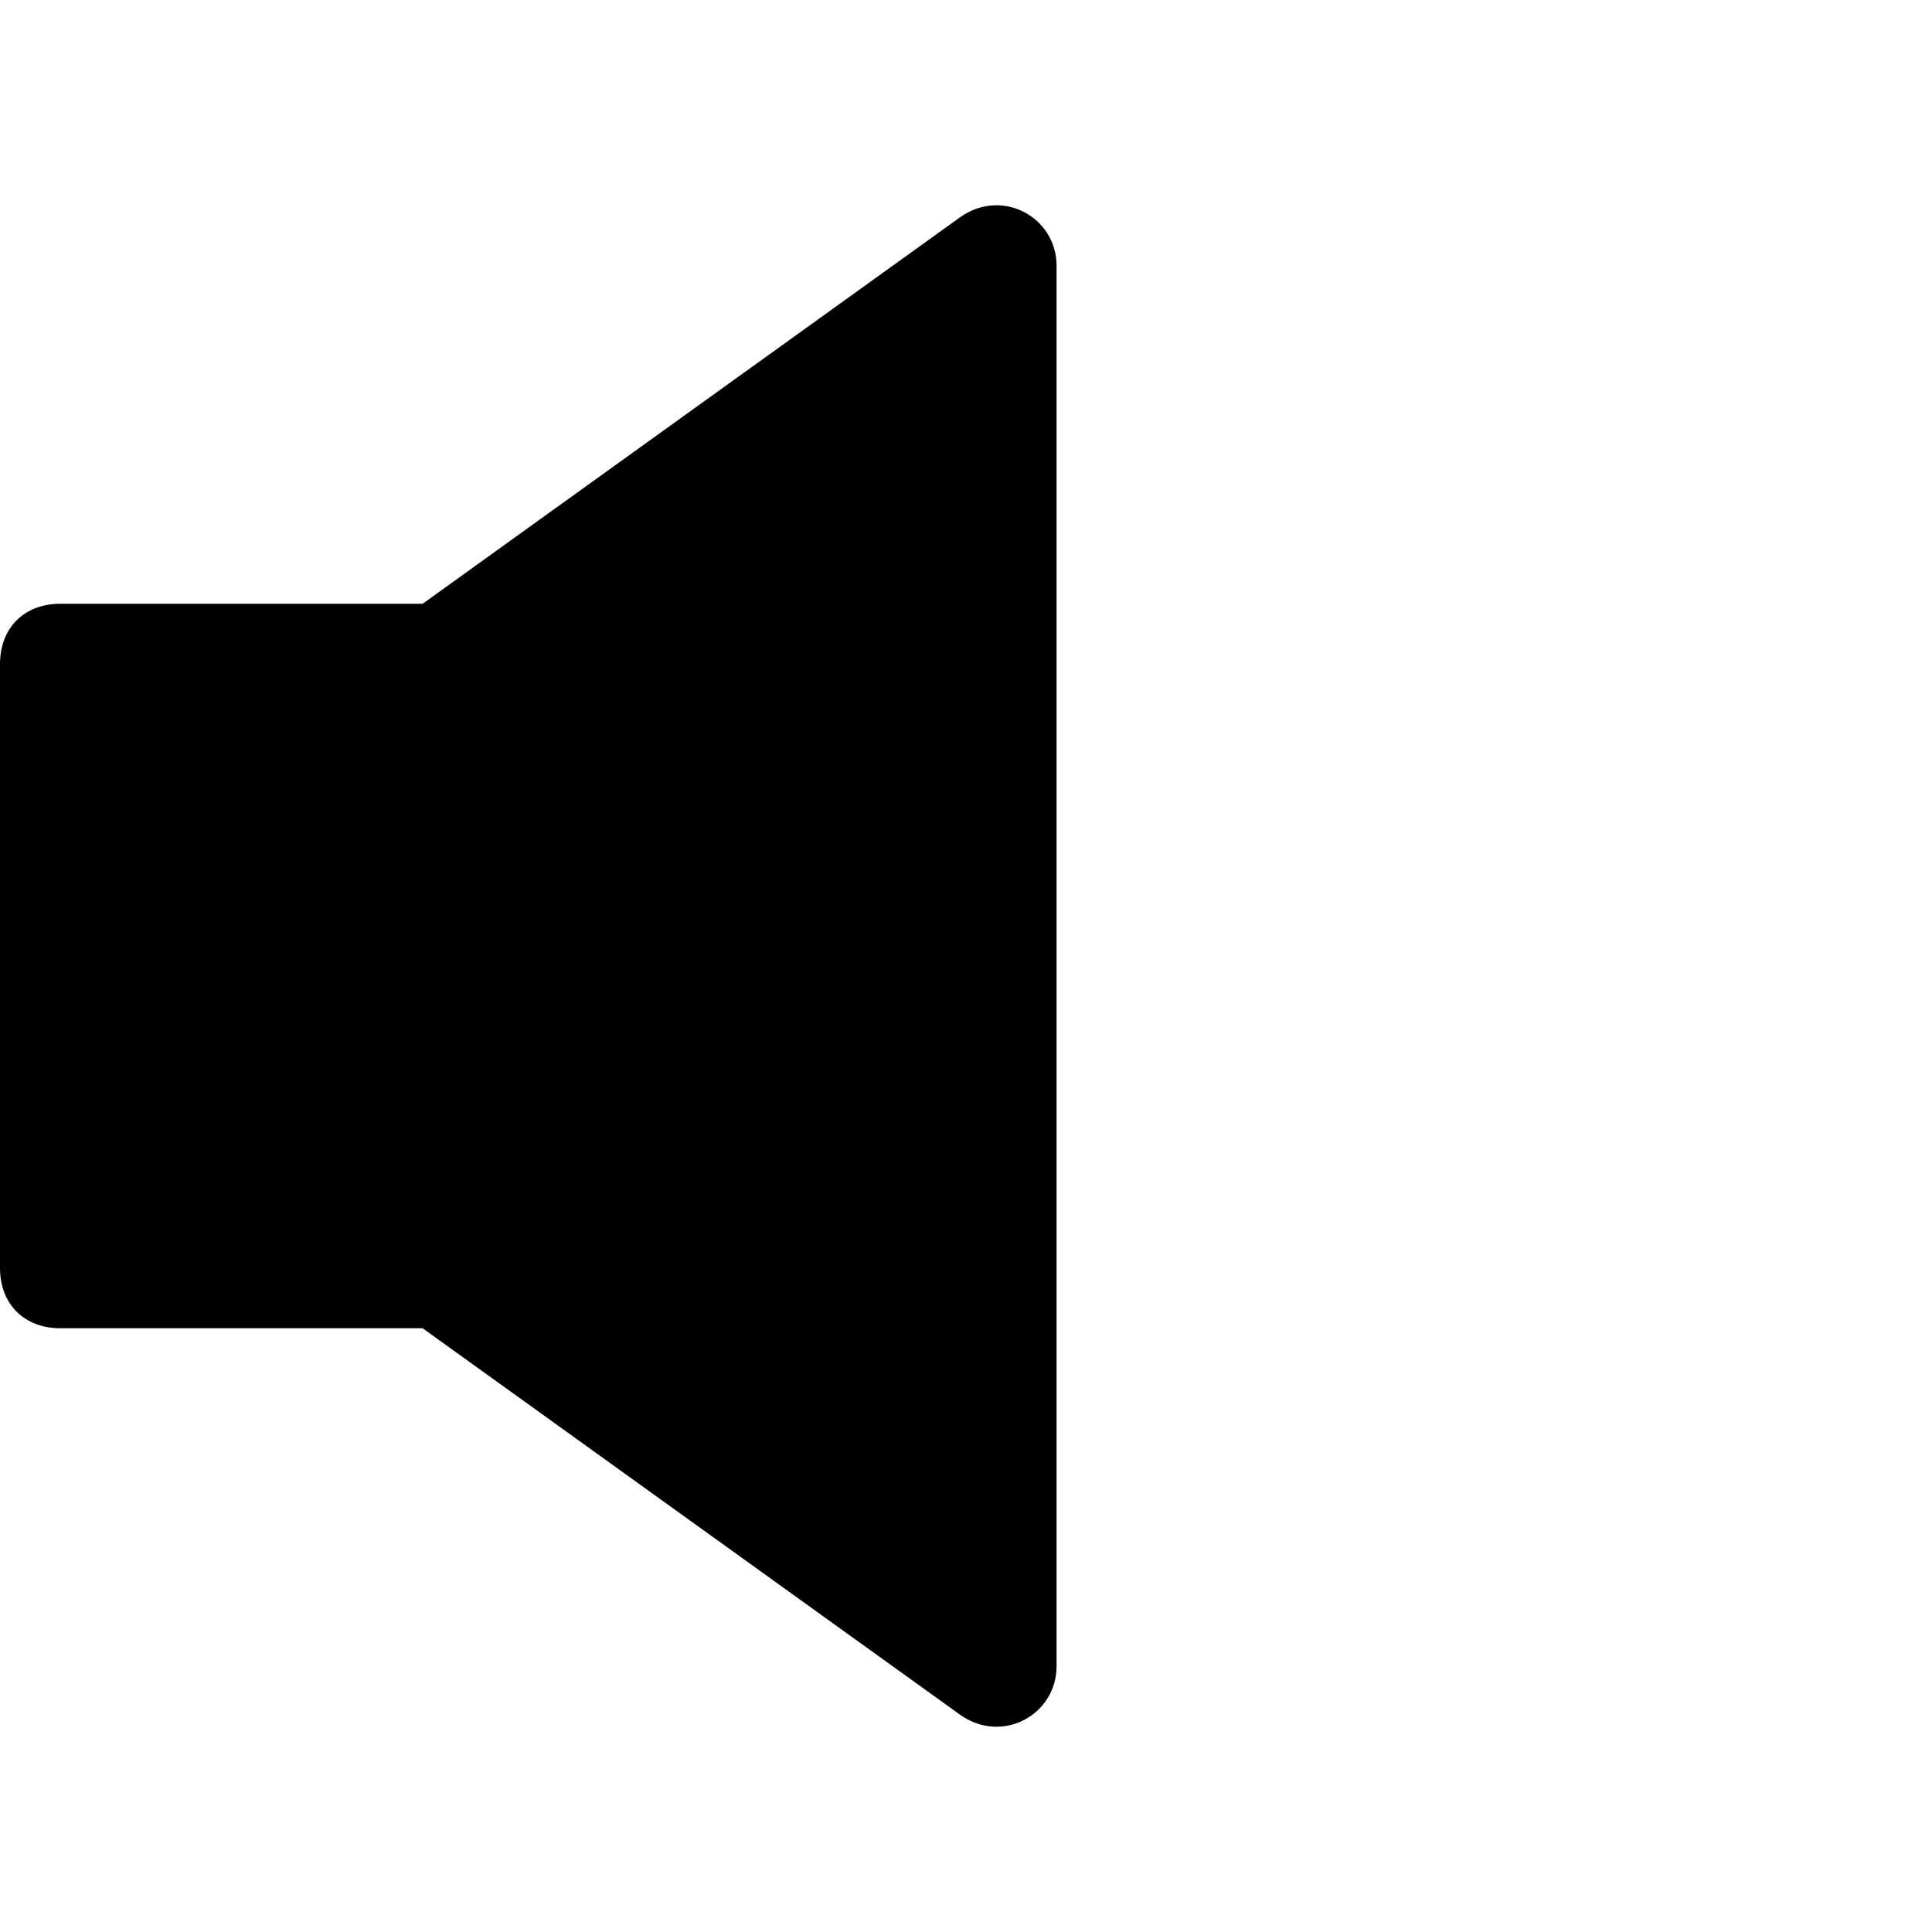 <?xml version="1.0" encoding="utf-8"?>
<!-- Generator: Adobe Illustrator 20.1.0, SVG Export Plug-In . SVG Version: 6.00 Build 0)  -->
<!DOCTYPE svg PUBLIC "-//W3C//DTD SVG 1.1//EN" "http://www.w3.org/Graphics/SVG/1.1/DTD/svg11.dtd">
<svg version="1.1" id="Layer_1" xmlns="http://www.w3.org/2000/svg" xmlns:xlink="http://www.w3.org/1999/xlink" x="0px" y="0px"
	 width="32px" height="32px" viewBox="0 0 32 32" style="enable-background:new 0 0 32 32;" xml:space="preserve">
<title>tes-icons</title>
<path d="M7,10H1c-0.6,0-1,0.4-1,1v10c0,0.6,0.4,1,1,1h6l8.9,6.4c0.7,0.5,1.6,0,1.6-0.8V4.4c0-0.8-0.9-1.3-1.6-0.8L7,10z"/>
</svg>
